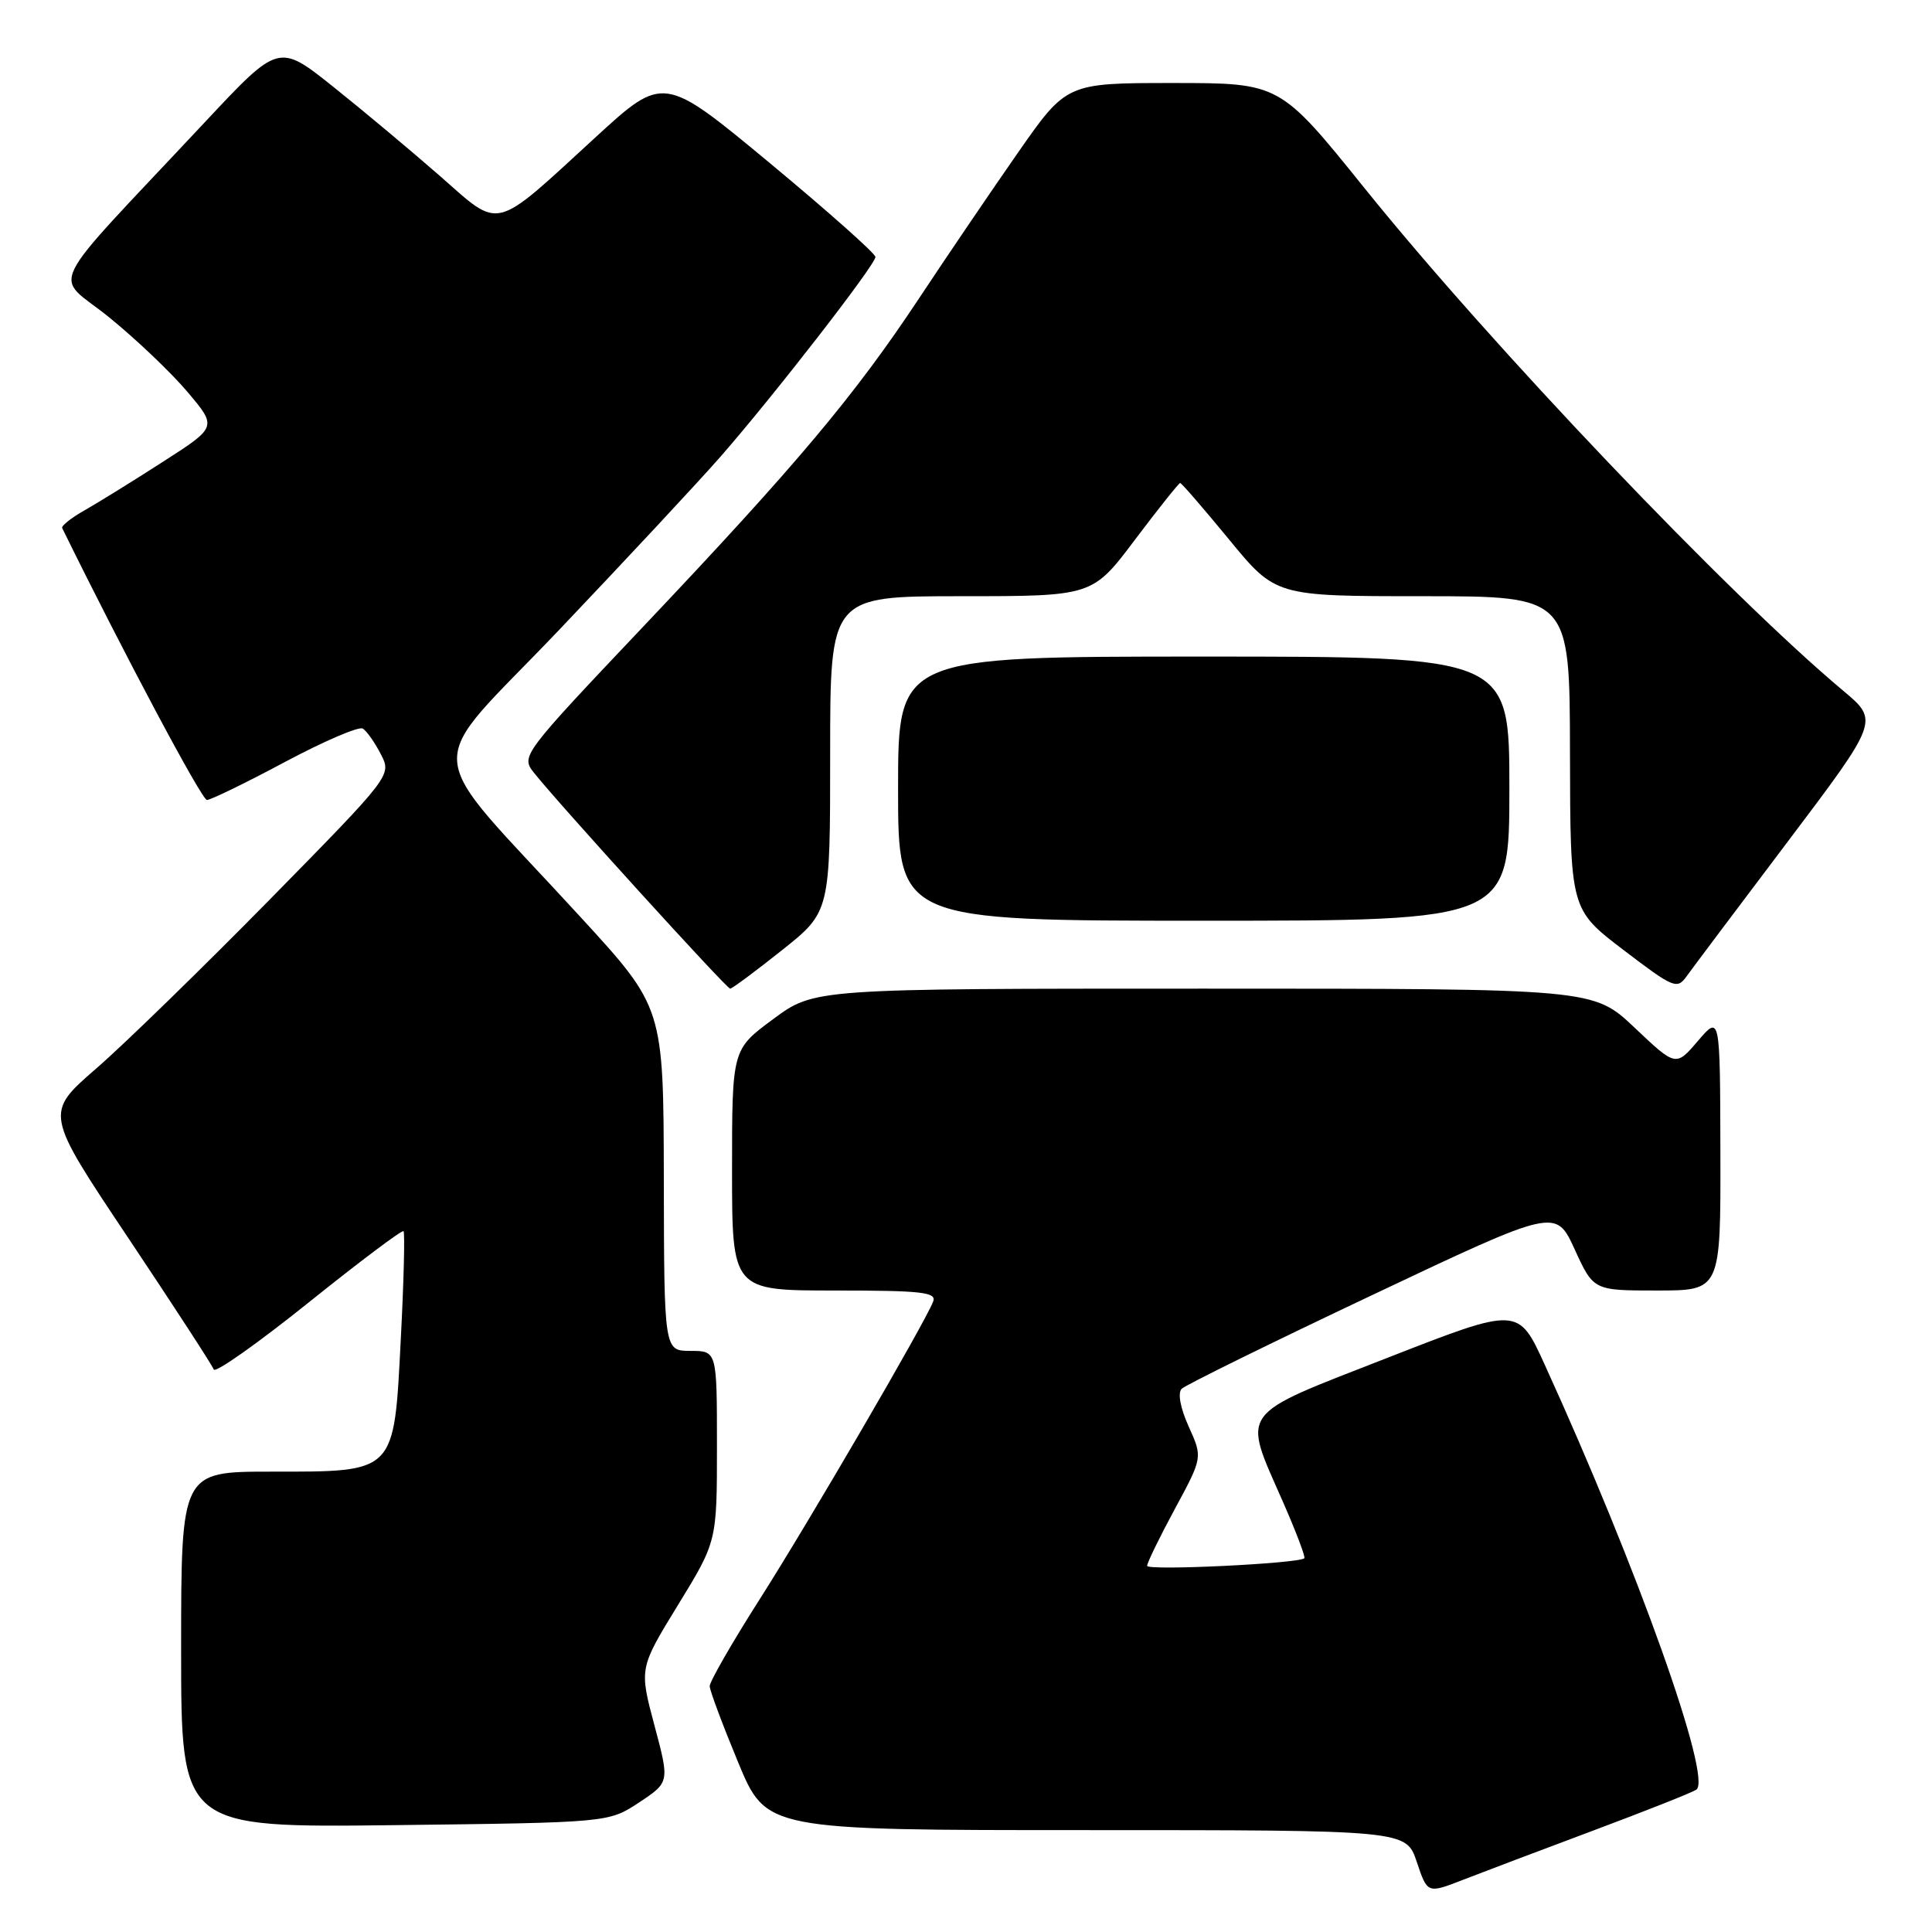 <?xml version="1.0" encoding="UTF-8" standalone="no"?>
<!DOCTYPE svg PUBLIC "-//W3C//DTD SVG 1.1//EN" "http://www.w3.org/Graphics/SVG/1.1/DTD/svg11.dtd" >
<svg xmlns="http://www.w3.org/2000/svg" xmlns:xlink="http://www.w3.org/1999/xlink" version="1.1" viewBox="0 0 256 256">
 <g >
 <path fill="currentColor"
d=" M 211.00 242.60 C 217.88 240.03 224.07 237.58 224.76 237.15 C 226.96 235.79 216.97 207.75 204.68 180.82 C 201.18 173.14 201.18 173.14 183.84 179.92 C 163.83 187.74 164.59 186.68 170.00 199.01 C 171.73 202.95 173.01 206.32 172.83 206.48 C 172.05 207.18 152.00 208.15 152.00 207.48 C 152.00 207.07 153.66 203.67 155.68 199.93 C 159.36 193.12 159.36 193.12 157.51 189.03 C 156.39 186.55 156.03 184.57 156.58 184.02 C 157.09 183.52 168.45 177.93 181.83 171.60 C 206.15 160.09 206.15 160.09 208.65 165.54 C 211.15 171.00 211.15 171.00 219.57 171.00 C 228.00 171.00 228.00 171.00 227.96 152.75 C 227.92 134.50 227.92 134.50 224.99 137.92 C 222.06 141.35 222.06 141.35 216.59 136.17 C 211.12 131.00 211.12 131.00 159.52 131.00 C 107.91 131.00 107.91 131.00 102.46 135.03 C 97.00 139.06 97.00 139.06 97.00 155.03 C 97.00 171.00 97.00 171.00 110.61 171.00 C 122.14 171.00 124.13 171.22 123.65 172.46 C 122.57 175.27 107.24 201.58 100.65 211.93 C 96.99 217.67 94.02 222.85 94.04 223.43 C 94.05 224.02 95.75 228.55 97.80 233.50 C 101.53 242.50 101.53 242.50 143.93 242.50 C 186.32 242.50 186.32 242.50 187.73 246.71 C 189.14 250.92 189.14 250.92 193.82 249.10 C 196.39 248.10 204.13 245.17 211.00 242.60 Z  M 84.69 238.83 C 88.73 236.15 88.73 236.15 86.71 228.60 C 84.70 221.05 84.70 221.05 89.85 212.65 C 95.00 204.25 95.00 204.25 95.00 191.63 C 95.00 179.00 95.00 179.00 91.50 179.00 C 88.00 179.00 88.00 179.00 87.96 156.25 C 87.92 133.50 87.92 133.50 76.91 121.50 C 55.42 98.06 55.76 102.73 74.15 83.40 C 82.99 74.10 92.59 63.80 95.48 60.50 C 102.53 52.44 116.00 35.08 116.00 34.05 C 116.00 33.59 109.68 27.98 101.96 21.57 C 87.92 9.93 87.92 9.93 78.89 18.21 C 65.21 30.77 66.43 30.46 58.34 23.36 C 54.58 20.07 48.23 14.75 44.22 11.55 C 36.94 5.73 36.94 5.73 27.22 16.11 C 5.41 39.41 7.07 36.05 14.44 42.03 C 18.02 44.93 22.70 49.39 24.85 51.94 C 28.77 56.58 28.77 56.58 21.63 61.16 C 17.71 63.69 13.03 66.58 11.24 67.60 C 9.45 68.61 8.10 69.68 8.24 69.97 C 16.37 86.53 26.73 105.99 27.42 106.00 C 27.92 106.00 32.56 103.74 37.73 100.98 C 42.90 98.22 47.55 96.22 48.07 96.54 C 48.59 96.86 49.67 98.39 50.46 99.93 C 51.91 102.73 51.91 102.73 35.71 119.23 C 26.79 128.30 16.45 138.38 12.72 141.61 C 5.94 147.50 5.94 147.50 16.97 164.00 C 23.03 173.07 28.14 180.93 28.32 181.46 C 28.50 181.99 34.15 178.00 40.88 172.60 C 47.61 167.20 53.27 162.94 53.47 163.14 C 53.66 163.34 53.51 169.75 53.11 177.38 C 52.19 195.34 52.53 195.00 35.89 195.00 C 24.00 195.00 24.00 195.00 24.00 218.59 C 24.00 242.18 24.00 242.18 52.32 241.84 C 80.65 241.50 80.65 241.50 84.69 238.83 Z  M 103.61 125.91 C 110.00 120.83 110.00 120.83 110.00 99.91 C 110.00 79.00 110.00 79.00 127.38 79.00 C 144.76 79.00 144.76 79.00 150.40 71.50 C 153.51 67.38 156.20 64.00 156.38 64.00 C 156.56 64.00 159.48 67.38 162.87 71.50 C 169.03 79.00 169.03 79.00 188.51 79.00 C 208.00 79.00 208.00 79.00 208.03 99.75 C 208.07 120.50 208.07 120.50 215.11 125.87 C 221.75 130.93 222.22 131.13 223.48 129.37 C 224.22 128.34 230.25 120.30 236.90 111.50 C 248.97 95.50 248.97 95.50 244.24 91.53 C 228.98 78.75 197.66 45.87 180.79 24.91 C 169.58 11.00 169.58 11.00 155.45 11.00 C 141.32 11.00 141.32 11.00 134.87 20.25 C 131.32 25.34 125.44 34.00 121.80 39.50 C 113.26 52.40 105.59 61.53 85.41 82.84 C 69.13 100.03 69.01 100.19 70.75 102.39 C 73.93 106.41 96.27 131.00 96.75 131.00 C 97.01 131.00 100.09 128.71 103.61 125.91 Z  M 200.00 104.50 C 200.00 87.00 200.00 87.00 159.50 87.00 C 119.00 87.00 119.00 87.00 119.00 104.50 C 119.00 122.00 119.00 122.00 159.50 122.00 C 200.00 122.00 200.00 122.00 200.00 104.50 Z "/>
</g>
</svg>